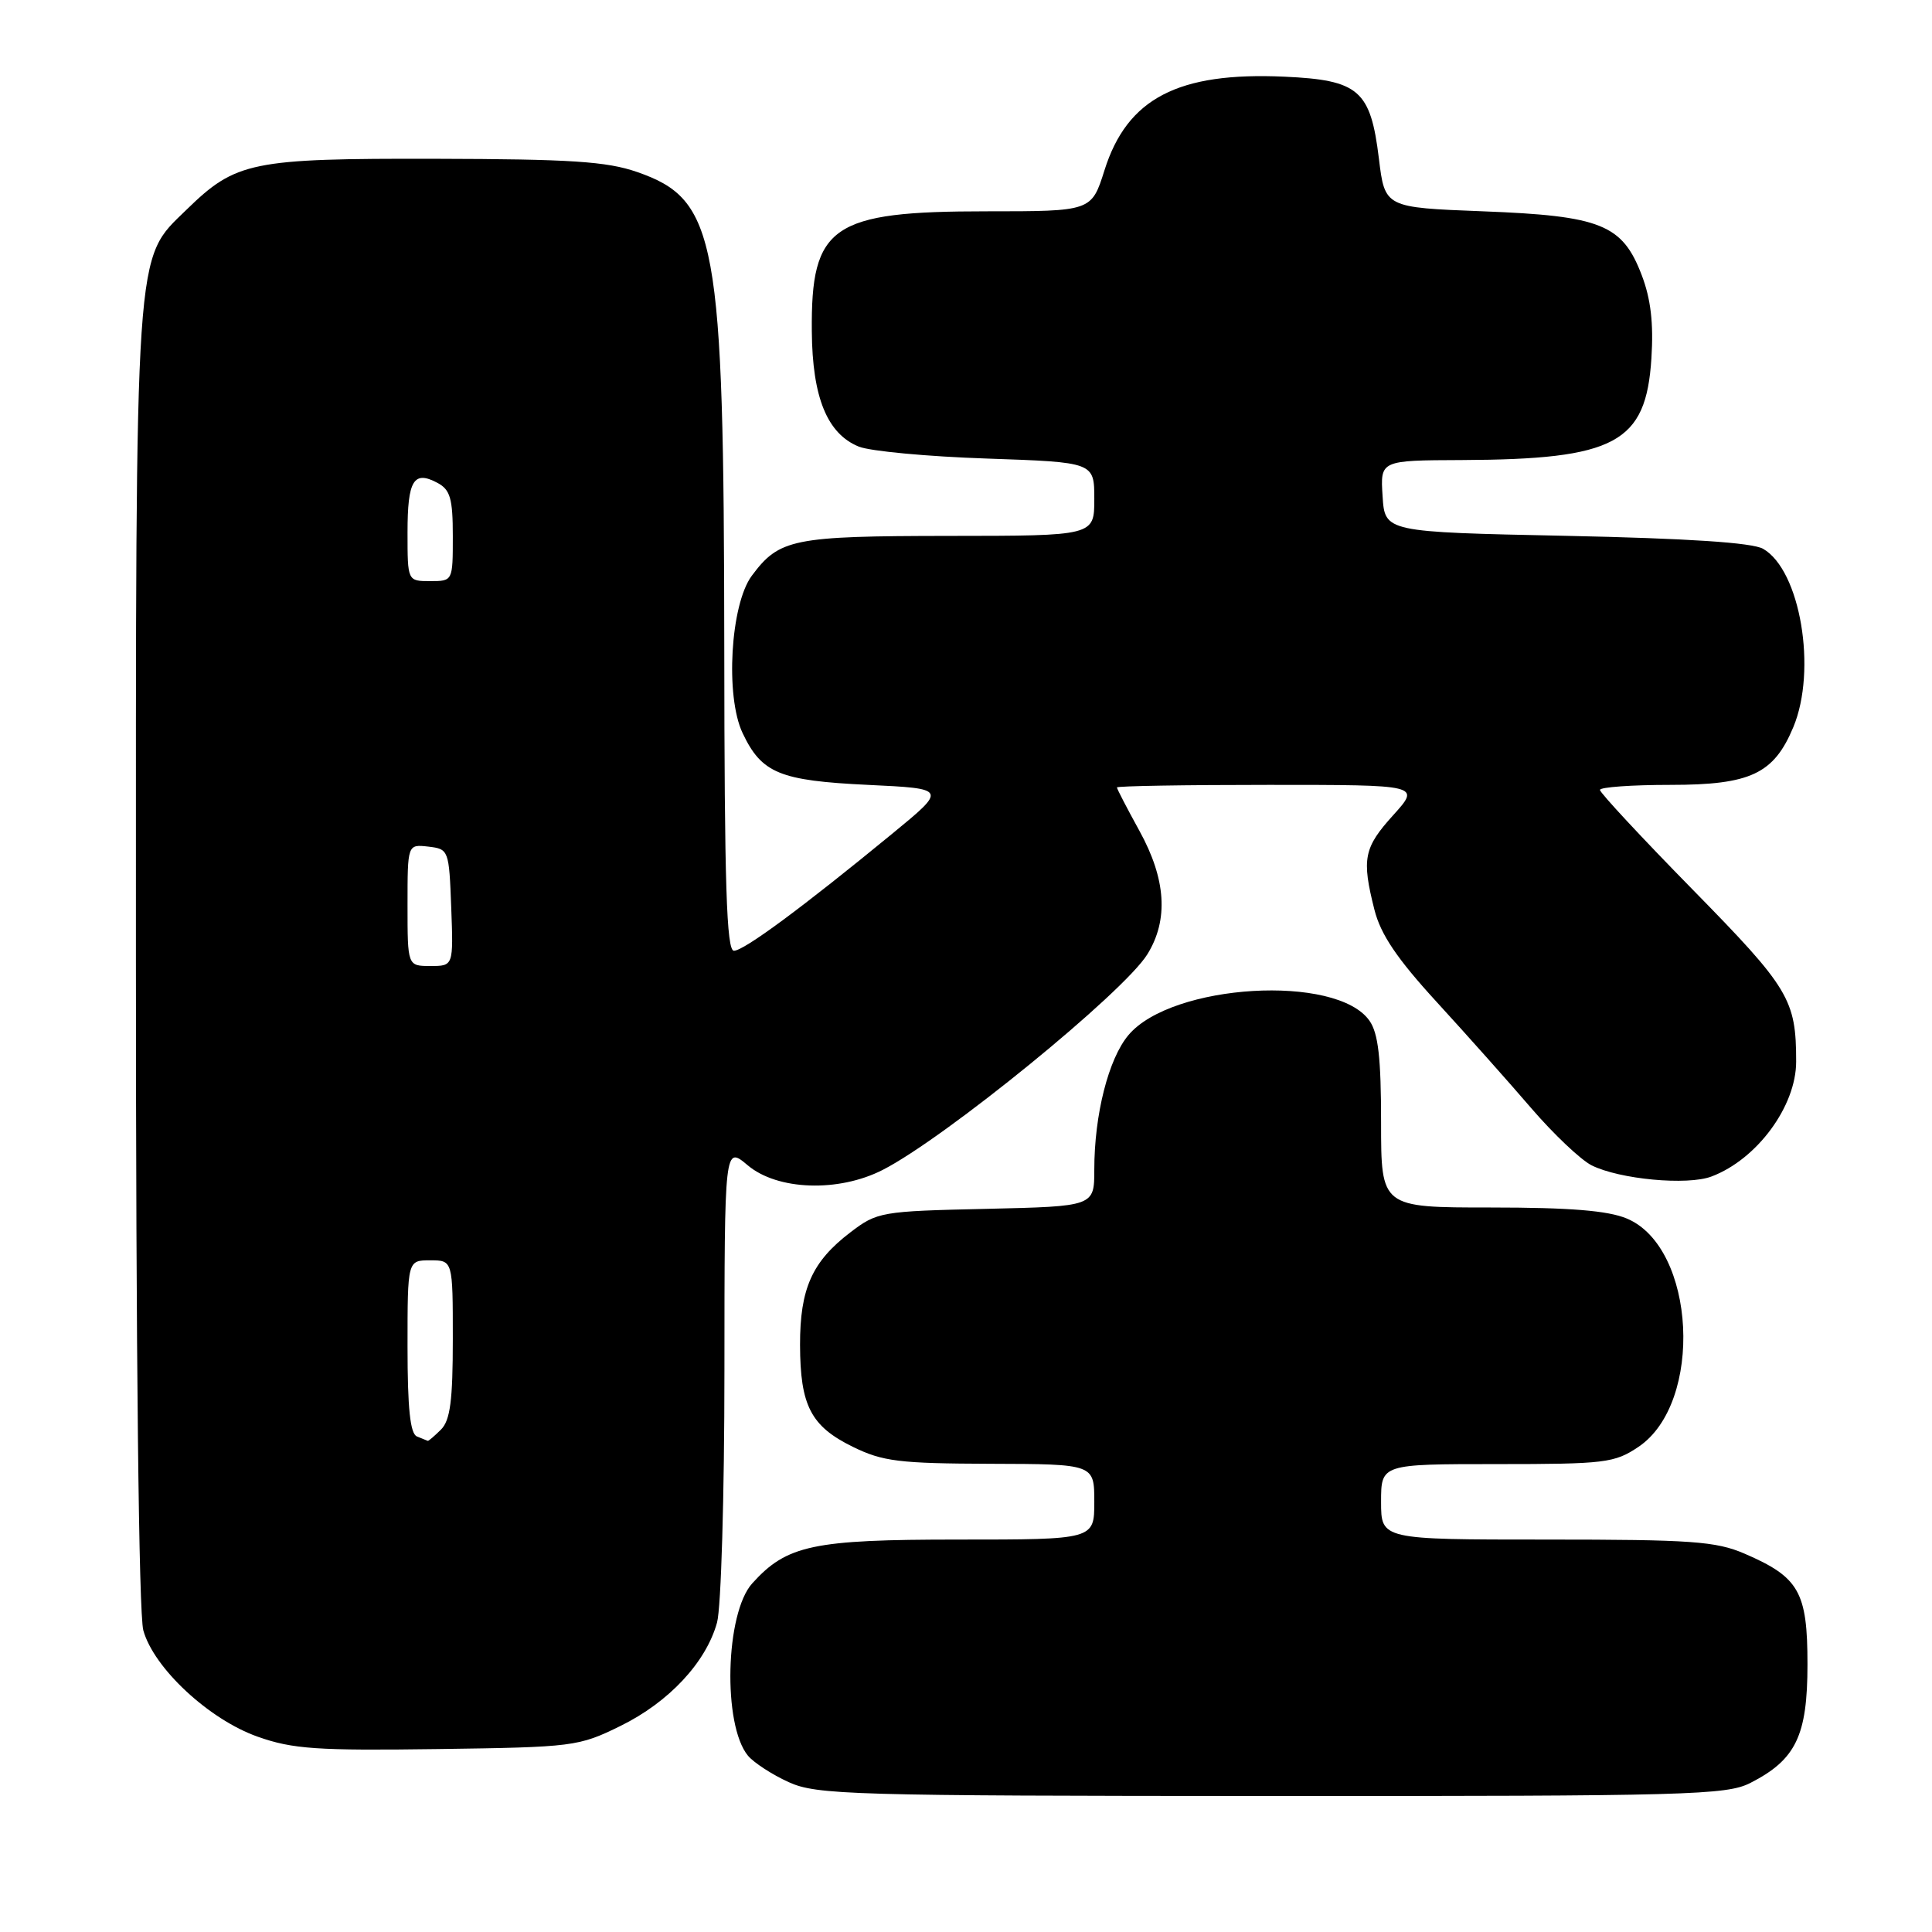 <?xml version="1.0" encoding="UTF-8" standalone="no"?>
<!DOCTYPE svg PUBLIC "-//W3C//DTD SVG 1.1//EN" "http://www.w3.org/Graphics/SVG/1.1/DTD/svg11.dtd" >
<svg xmlns="http://www.w3.org/2000/svg" xmlns:xlink="http://www.w3.org/1999/xlink" version="1.1" viewBox="0 0 256 256">
 <g >
 <path fill="currentColor"
d=" M 231.93 236.25 C 237.97 233.17 239.50 229.99 239.50 220.53 C 239.50 210.93 238.40 208.99 231.17 205.87 C 227.37 204.23 224.12 204.00 204.92 204.00 C 183.00 204.00 183.00 204.00 183.00 199.00 C 183.00 194.00 183.00 194.00 198.35 194.00 C 212.68 194.00 213.93 193.85 217.10 191.72 C 225.77 185.89 224.72 165.29 215.56 161.46 C 213.04 160.41 208.02 160.00 197.53 160.00 C 183.00 160.00 183.00 160.00 183.00 148.72 C 183.00 140.20 182.63 136.91 181.46 135.25 C 177.11 129.03 155.27 130.33 149.53 137.15 C 146.88 140.29 145.00 147.70 145.00 154.98 C 145.00 159.85 145.00 159.85 130.67 160.18 C 116.74 160.49 116.23 160.58 112.67 163.30 C 107.60 167.17 106.00 170.75 106.01 178.20 C 106.03 186.26 107.44 188.98 113.00 191.71 C 116.96 193.65 119.14 193.92 131.25 193.96 C 145.00 194.00 145.00 194.00 145.00 199.00 C 145.00 204.00 145.00 204.00 126.96 204.00 C 107.70 204.00 104.26 204.73 99.68 209.80 C 96.10 213.75 95.74 228.56 99.11 232.64 C 99.88 233.56 102.30 235.14 104.50 236.14 C 108.22 237.83 112.64 237.96 168.50 237.98 C 223.67 238.00 228.78 237.86 231.93 236.25 Z  M 82.23 228.69 C 88.62 225.55 93.55 220.28 95.01 215.00 C 95.55 213.07 95.99 198.07 95.99 181.66 C 96.00 151.82 96.00 151.82 99.08 154.41 C 103.02 157.73 111.11 158.01 116.96 155.02 C 125.20 150.82 148.91 131.50 152.03 126.45 C 154.86 121.88 154.51 116.49 150.98 110.09 C 149.34 107.11 148.00 104.53 148.00 104.34 C 148.00 104.15 157.05 104.00 168.12 104.00 C 188.23 104.00 188.23 104.00 184.62 108.00 C 180.70 112.33 180.41 113.79 182.12 120.55 C 182.94 123.81 185.10 127.02 190.37 132.77 C 194.29 137.05 199.93 143.38 202.89 146.83 C 205.85 150.27 209.45 153.68 210.89 154.41 C 214.58 156.26 223.59 157.11 226.79 155.89 C 232.81 153.62 238.00 146.58 238.00 140.67 C 238.00 132.45 237.09 130.93 224.33 117.92 C 217.55 111.01 212.00 105.04 212.00 104.67 C 212.00 104.30 216.21 104.00 221.37 104.00 C 231.94 104.00 235.04 102.54 237.62 96.36 C 240.79 88.78 238.55 75.54 233.62 72.72 C 232.19 71.90 223.66 71.34 207.50 71.00 C 183.50 70.50 183.50 70.50 183.20 65.75 C 182.89 61.00 182.89 61.00 193.70 60.96 C 214.07 60.87 218.11 58.71 218.82 47.48 C 219.12 42.85 218.74 39.60 217.53 36.44 C 214.97 29.74 212.14 28.60 196.50 28.00 C 183.50 27.50 183.50 27.50 182.71 21.00 C 181.60 11.94 180.07 10.61 170.19 10.16 C 156.10 9.52 149.35 13.03 146.35 22.56 C 144.63 28.00 144.63 28.00 130.72 28.00 C 110.20 28.00 107.44 29.89 107.57 43.91 C 107.64 52.66 109.61 57.48 113.80 59.18 C 115.28 59.78 122.91 60.50 130.75 60.76 C 145.00 61.25 145.00 61.25 145.00 66.13 C 145.00 71.00 145.00 71.00 125.75 71.01 C 105.03 71.03 103.26 71.39 99.61 76.30 C 96.79 80.10 96.08 92.26 98.40 97.14 C 100.92 102.46 103.30 103.44 115.00 104.00 C 125.50 104.50 125.50 104.50 118.19 110.50 C 106.32 120.25 98.58 125.97 97.25 125.98 C 96.27 126.00 95.99 117.27 95.97 85.75 C 95.92 31.54 94.99 26.46 84.42 22.79 C 80.39 21.39 75.58 21.08 57.72 21.04 C 33.28 20.99 31.26 21.41 24.72 27.78 C 17.79 34.54 18.00 31.38 18.01 126.93 C 18.01 179.73 18.39 213.85 18.99 216.03 C 20.38 221.04 27.71 227.86 34.17 230.13 C 38.78 231.76 42.01 231.98 58.00 231.76 C 76.01 231.51 76.65 231.43 82.23 228.69 Z  M 55.25 190.34 C 54.35 189.98 54.00 186.61 54.00 178.42 C 54.00 167.00 54.00 167.00 57.00 167.00 C 60.00 167.00 60.00 167.00 60.00 177.43 C 60.00 185.58 59.66 188.20 58.43 189.43 C 57.56 190.29 56.78 190.96 56.68 190.92 C 56.58 190.88 55.94 190.62 55.25 190.34 Z  M 54.00 119.93 C 54.00 111.87 54.00 111.87 56.75 112.18 C 59.46 112.50 59.50 112.62 59.79 120.25 C 60.08 128.00 60.08 128.00 57.04 128.00 C 54.00 128.00 54.00 128.00 54.00 119.93 Z  M 54.00 70.56 C 54.00 63.63 54.81 62.29 57.98 63.99 C 59.66 64.89 60.00 66.07 60.00 71.04 C 60.00 77.00 60.00 77.00 57.00 77.00 C 54.00 77.00 54.00 77.00 54.00 70.56 Z "/>
</g>
</svg>